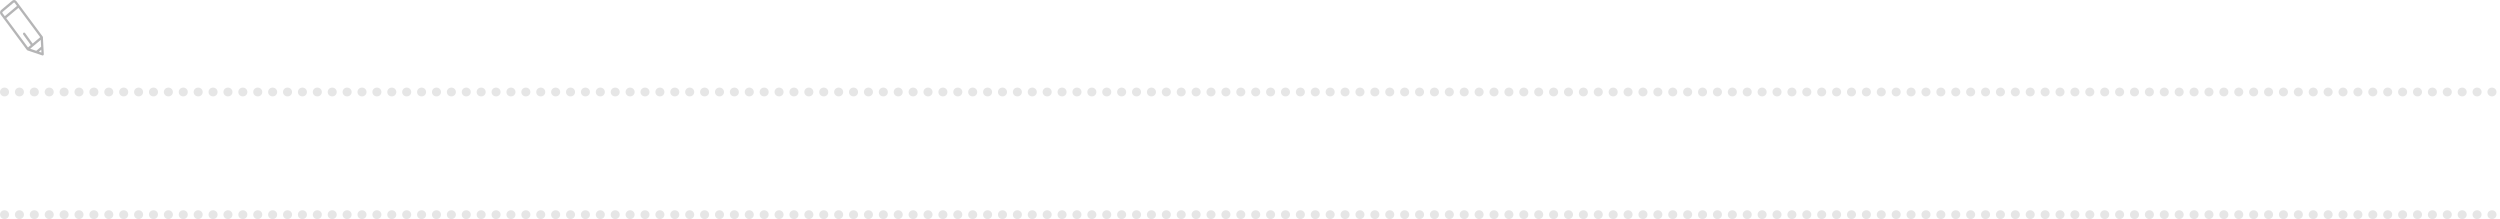<svg width="856" height="75" viewBox="0 0 856 75" fill="none" xmlns="http://www.w3.org/2000/svg">
<path fill-rule="evenodd" clip-rule="evenodd" d="M4.67 0.909C4.67 0.909 4.67 0.908 4.67 0.909L0.879 4.089C0.775 4.175 0.75 4.331 0.839 4.458L1.644 5.544L5.82 2.035L5.013 0.949C4.933 0.836 4.788 0.811 4.67 0.909ZM6.311 2.696L2.135 6.206L9.584 16.25L10.549 15.438L7.957 11.838C7.824 11.653 7.854 11.386 8.025 11.242C8.196 11.098 8.443 11.132 8.576 11.317L11.168 14.918L13.769 12.732L6.311 2.696ZM13.954 13.651L10.343 16.686L12.419 17.39L14.078 15.994L13.954 13.651ZM14.132 17.023L13.329 17.698L14.184 17.988L14.132 17.023ZM14.701 12.922L14.999 18.552C15.007 18.691 14.95 18.825 14.849 18.91C14.747 18.996 14.613 19.022 14.491 18.981L9.413 17.26C9.339 17.235 9.273 17.187 9.224 17.121L1.372 6.533C1.324 6.506 1.28 6.467 1.245 6.418C1.212 6.372 1.189 6.321 1.176 6.268L0.219 4.978C-0.126 4.494 -0.062 3.802 0.399 3.418C0.399 3.418 0.399 3.418 0.399 3.418L4.19 0.237C4.637 -0.135 5.277 -0.068 5.632 0.428L14.63 12.537C14.696 12.625 14.726 12.739 14.714 12.852C14.711 12.876 14.707 12.899 14.701 12.922Z" fill="#B5B5B6"/>
<line x1="1.5" y1="31.5" x2="854.5" y2="31.5" stroke="#E6E6E6" stroke-width="3" stroke-linecap="round" stroke-dasharray="0.1 5"/>
<line x1="1.5" y1="73.5" x2="854.5" y2="73.5" stroke="#E6E6E6" stroke-width="3" stroke-linecap="round" stroke-dasharray="0.1 5"/>
</svg>
